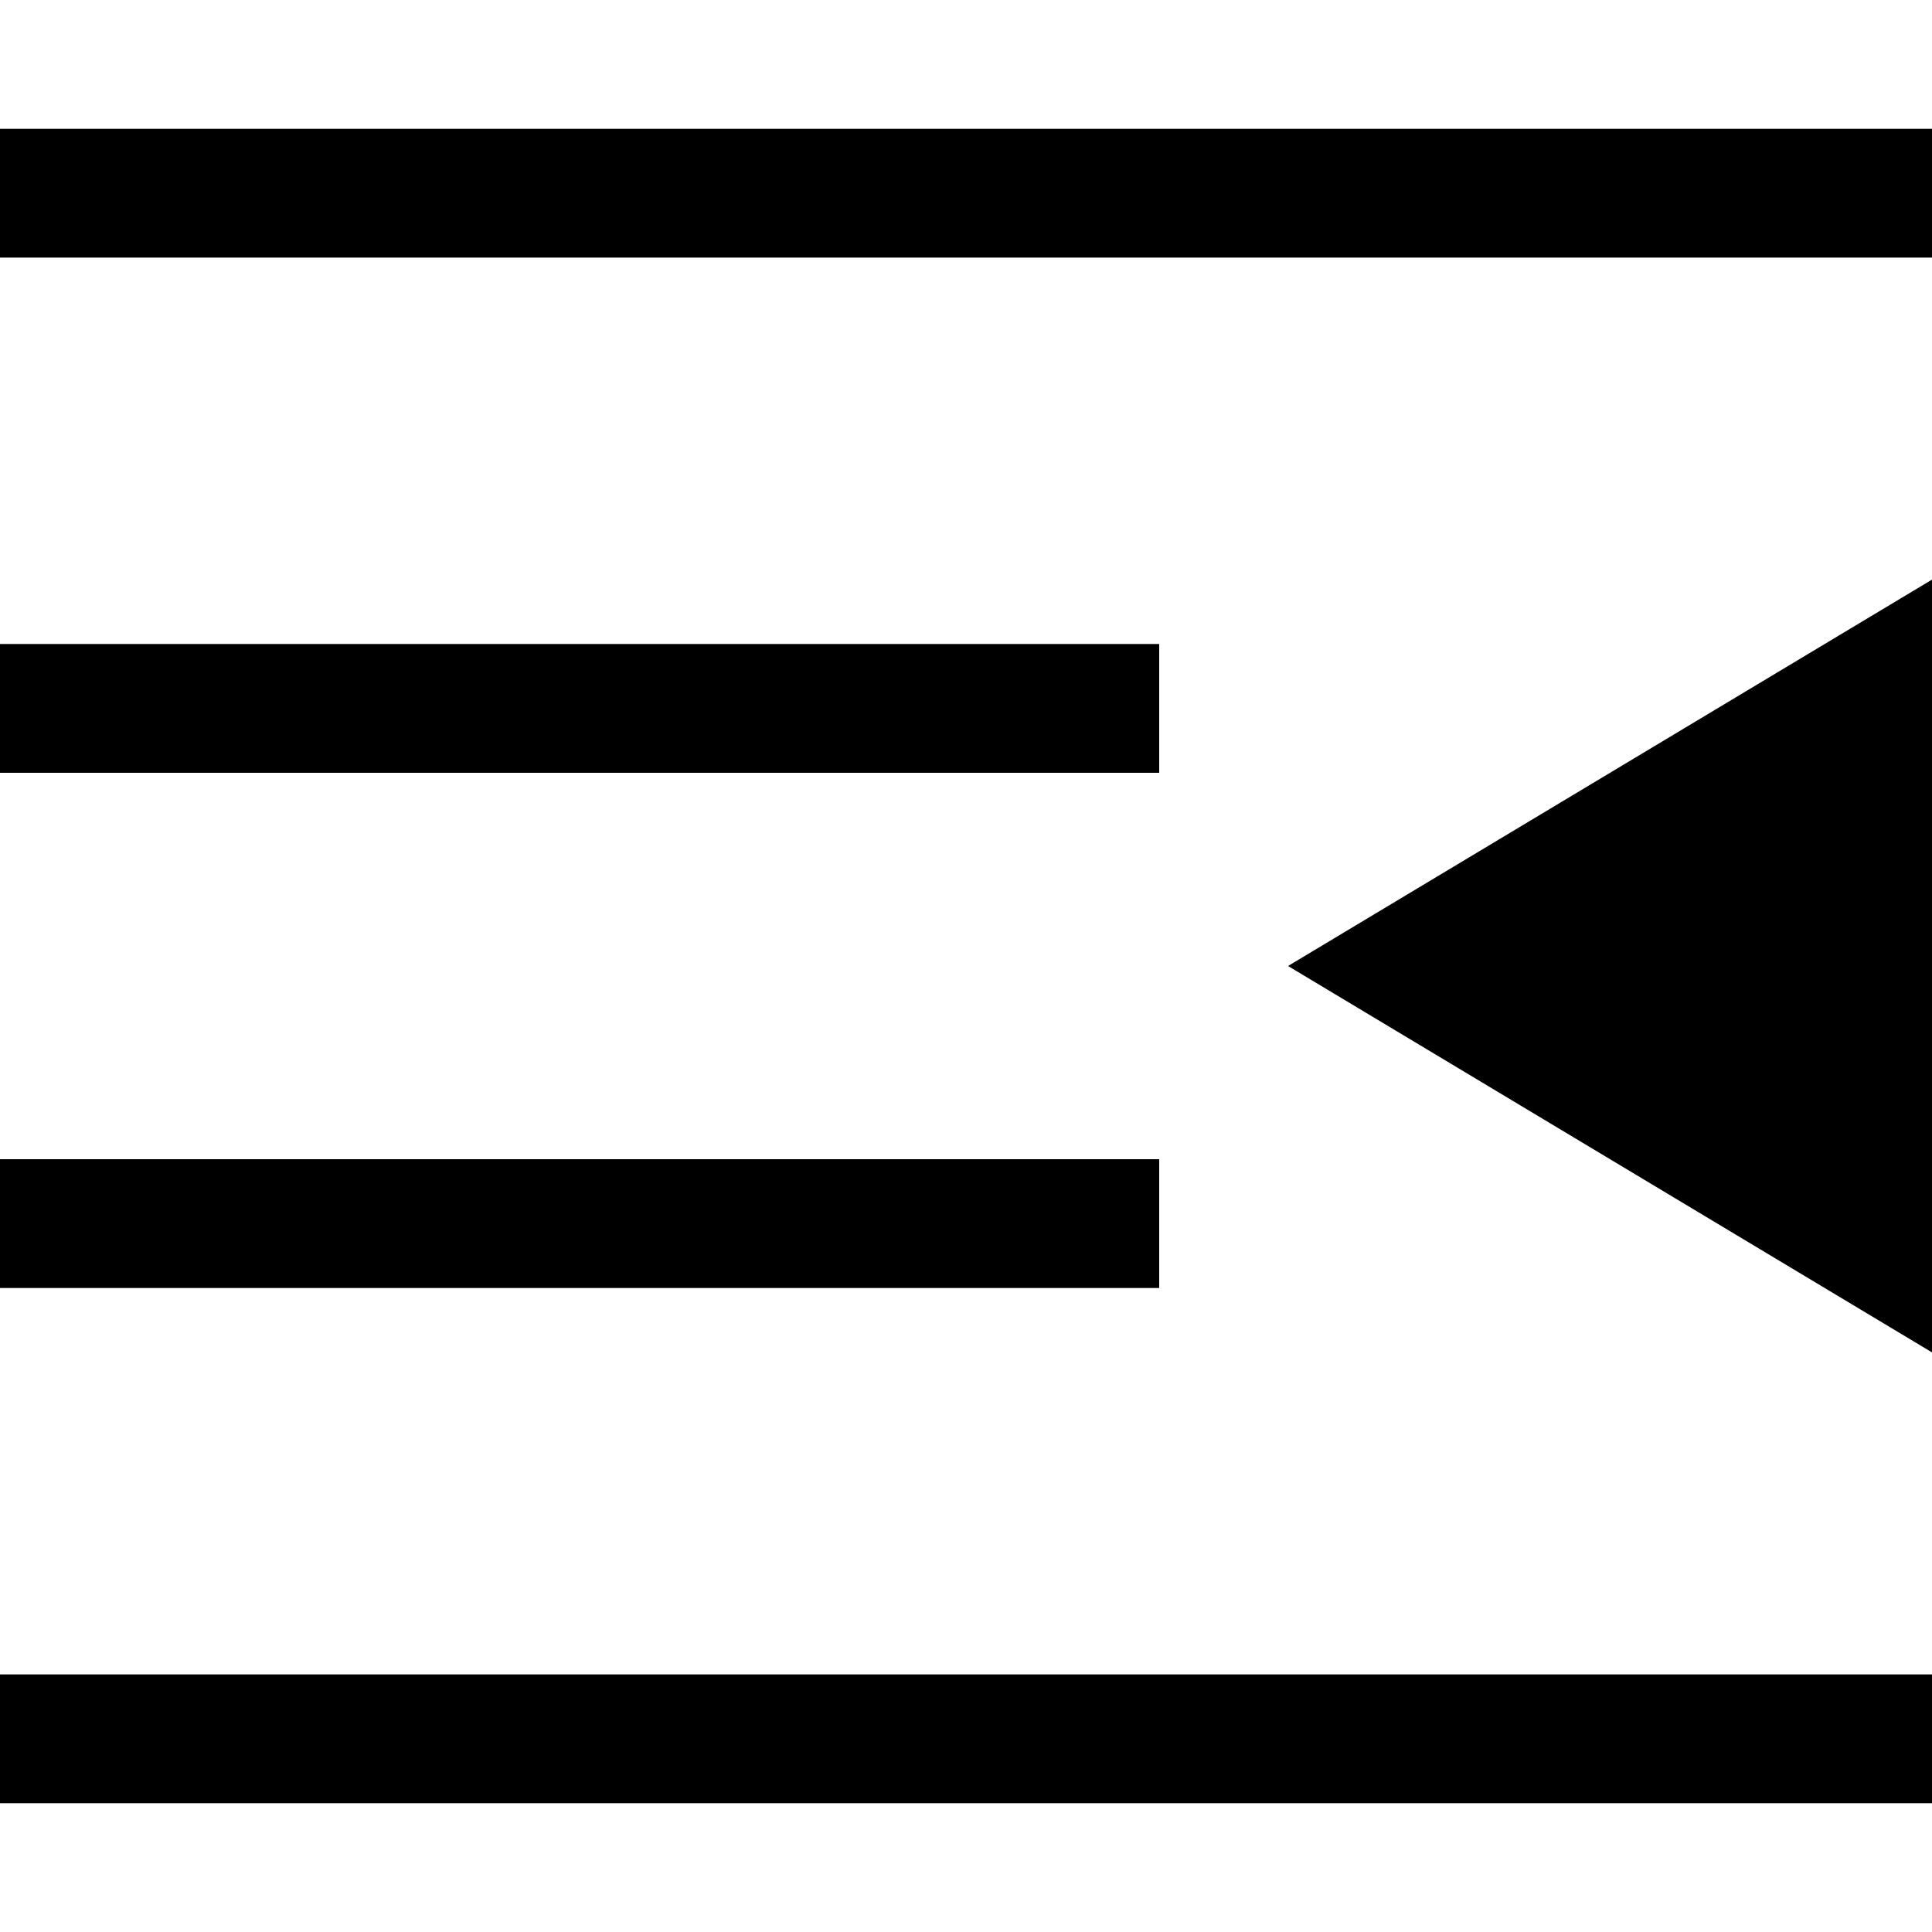 <svg width="15" height="15" viewBox="0 0 15 15" fill="none" xmlns="http://www.w3.org/2000/svg">
<path d="M15 2H0V1H15V2Z" fill="black"/>
<path d="M9 6H0V5H9V6Z" fill="black"/>
<path d="M0 10H9V9H0V10Z" fill="black"/>
<path d="M15 14H0V13H15V14Z" fill="black"/>
<path d="M15 10.5L10 7.5L15 4.5V7.5V10.5Z" fill="black"/>
</svg>
